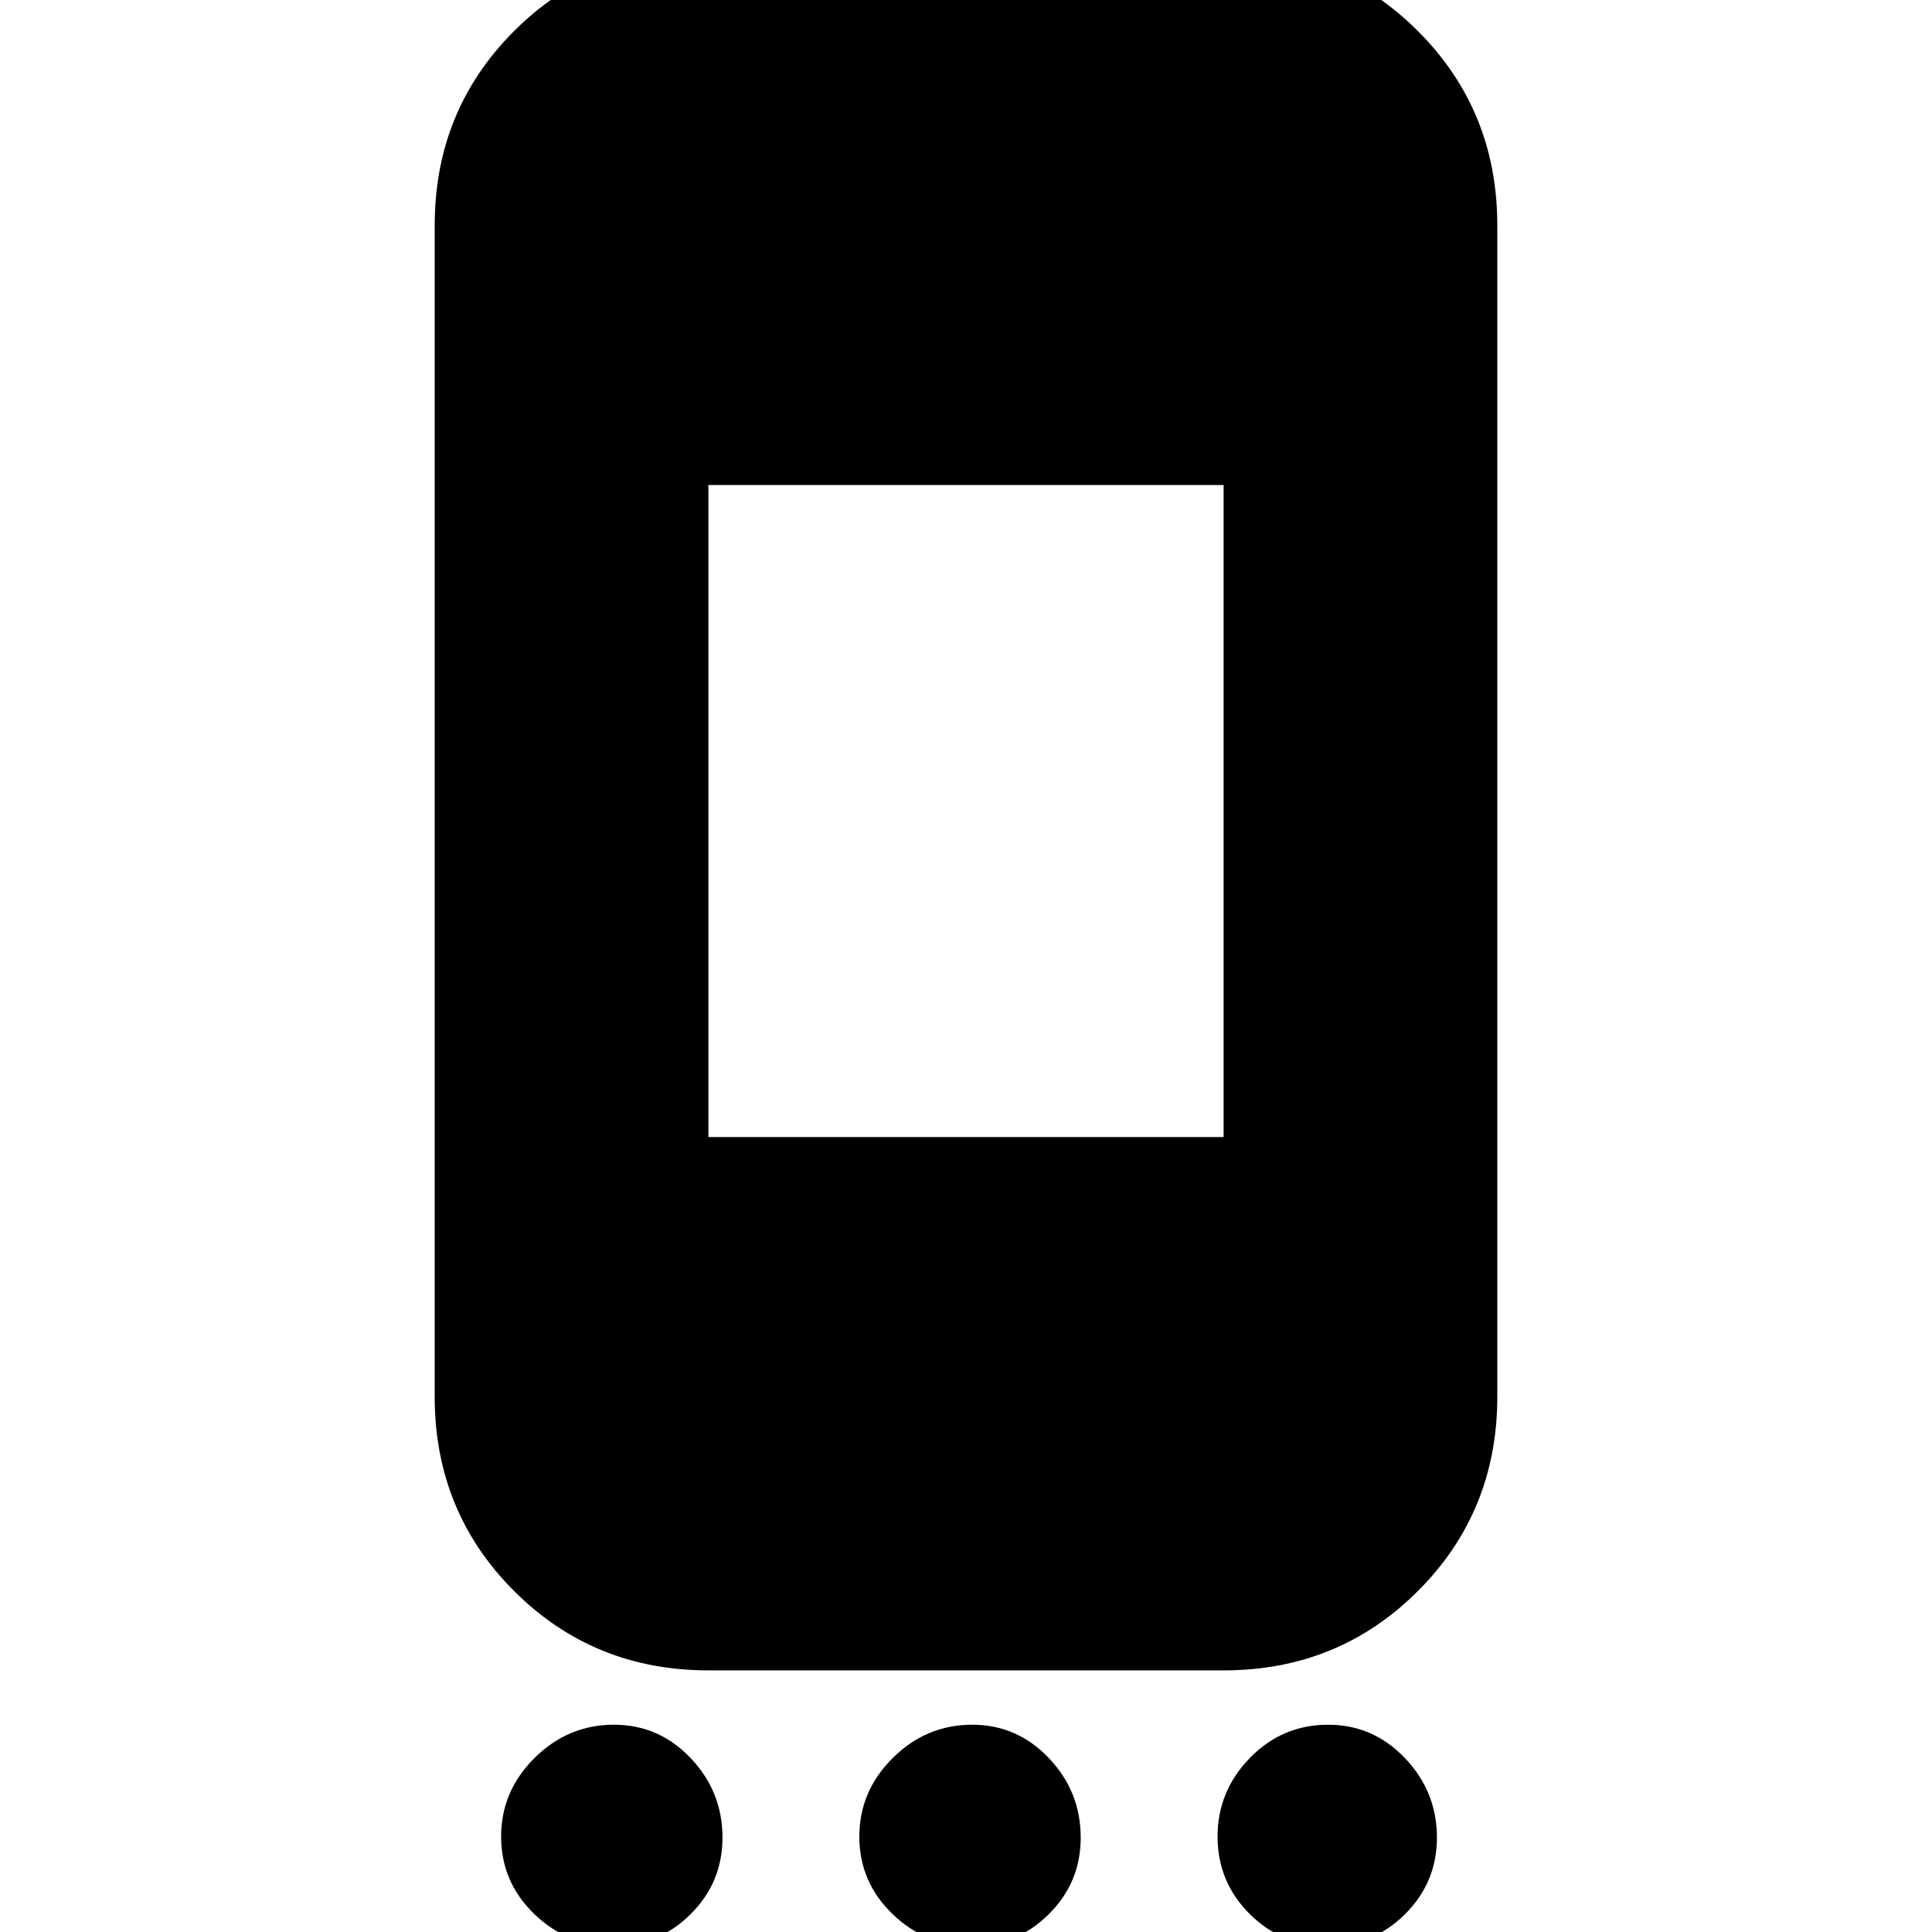 <svg xmlns="http://www.w3.org/2000/svg" height="24" viewBox="0 -960 960 960" width="24"><path d="M304.58 7Q282 7 265.5-8.92T249-47.42Q249-70 265.64-86.5q16.63-16.5 39.43-16.5 22.37 0 38.15 16.64Q359-69.72 359-46.93q0 22.37-15.92 38.15Q327.16 7 304.58 7Zm178 0Q460 7 443.5-8.92T427-47.42Q427-70 443.64-86.5q16.63-16.5 39.43-16.5 22.37 0 38.15 16.64Q537-69.72 537-46.93q0 22.37-15.92 38.15Q505.16 7 482.58 7Zm177 0Q637 7 621-8.92t-16-38.5Q605-70 621.07-86.5q16.06-16.5 38.86-16.5 22.37 0 38.22 16.64Q714-69.72 714-46.93q0 22.37-15.92 38.15Q682.16 7 659.58 7ZM352-130q-57.12 0-96.56-39.44Q216-208.88 216-266v-582q0-57.13 39.44-96.56Q294.88-984 352-984h256q57.13 0 96.56 39.44Q744-905.13 744-848v582q0 57.12-39.44 96.56Q665.13-130 608-130H352Zm0-265h256v-324H352v324Z"/></svg>